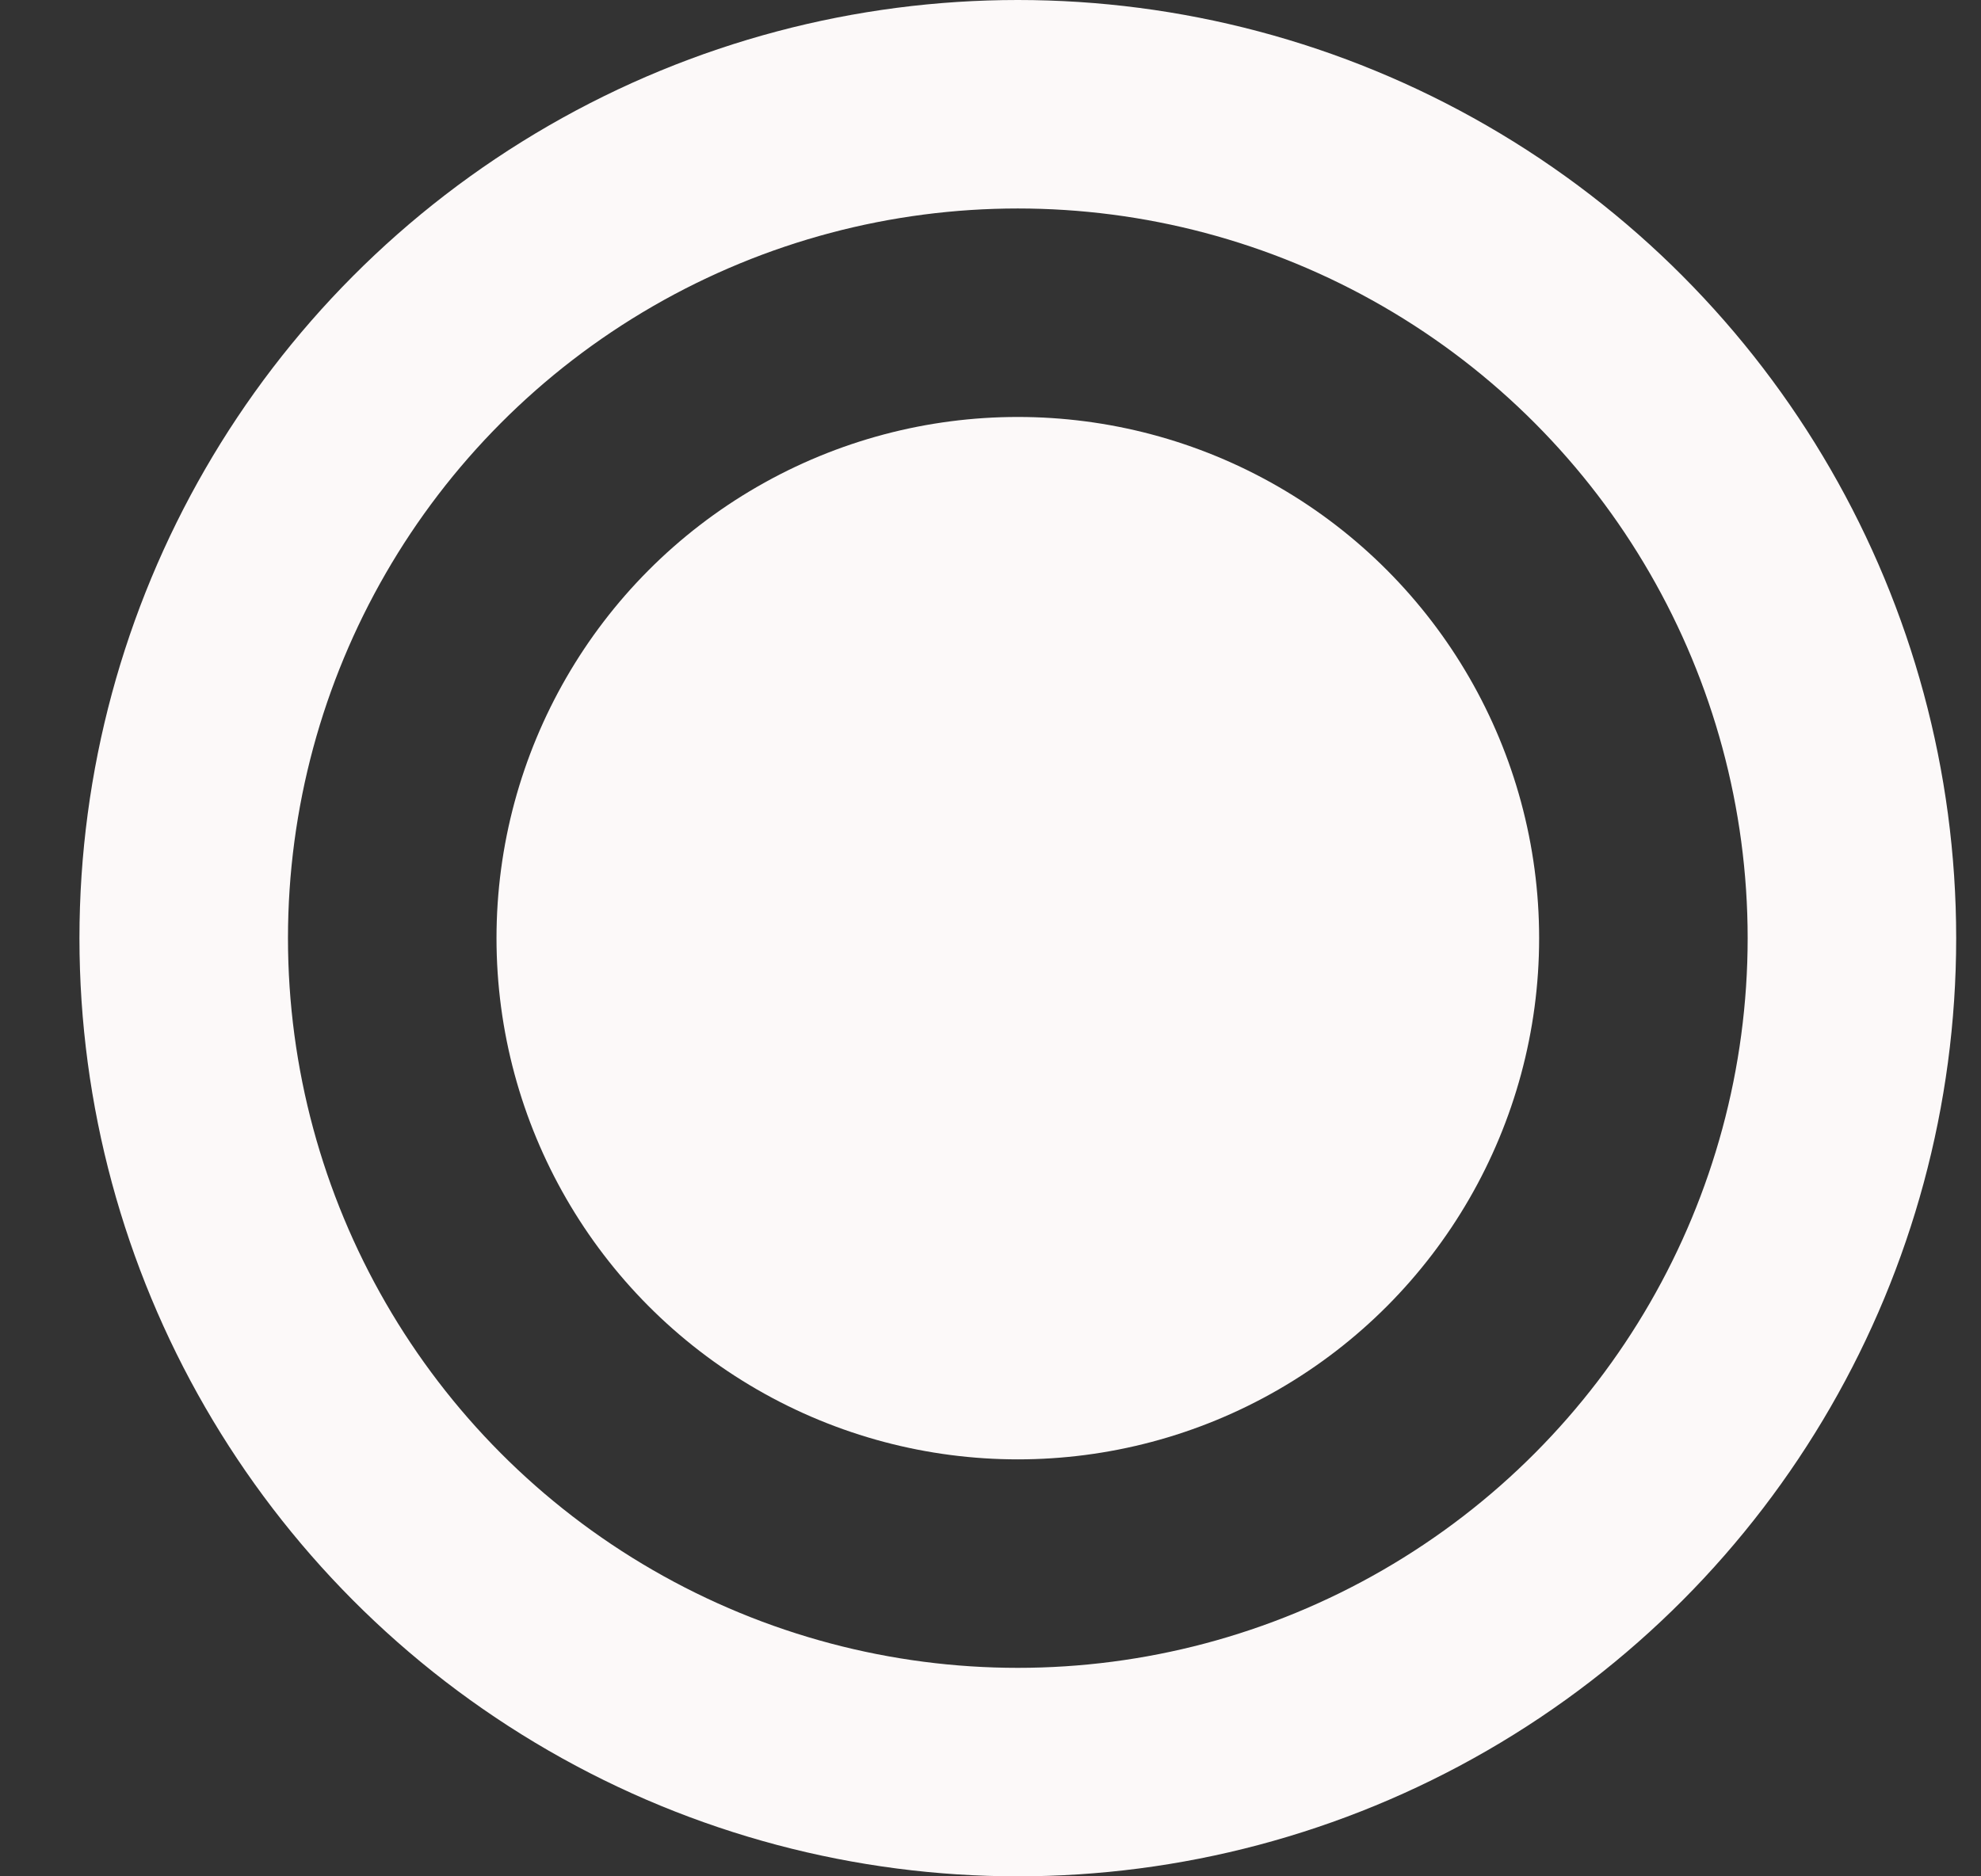 <svg width="19" height="18" viewBox="0 0 19 18" fill="none" xmlns="http://www.w3.org/2000/svg">
<rect x="0" y="0" width="19" height="18" fill="#333333" stroke="none"/>
<g id="Group 10">
<circle id="Ellipse 59" cx="9.762" cy="9" r="8" stroke="#FCF9F9" stroke-width="2"/>
<circle id="Ellipse 60" cx="9.762" cy="9" r="5" fill="#FCF9F9"/>
</g>
</svg>
